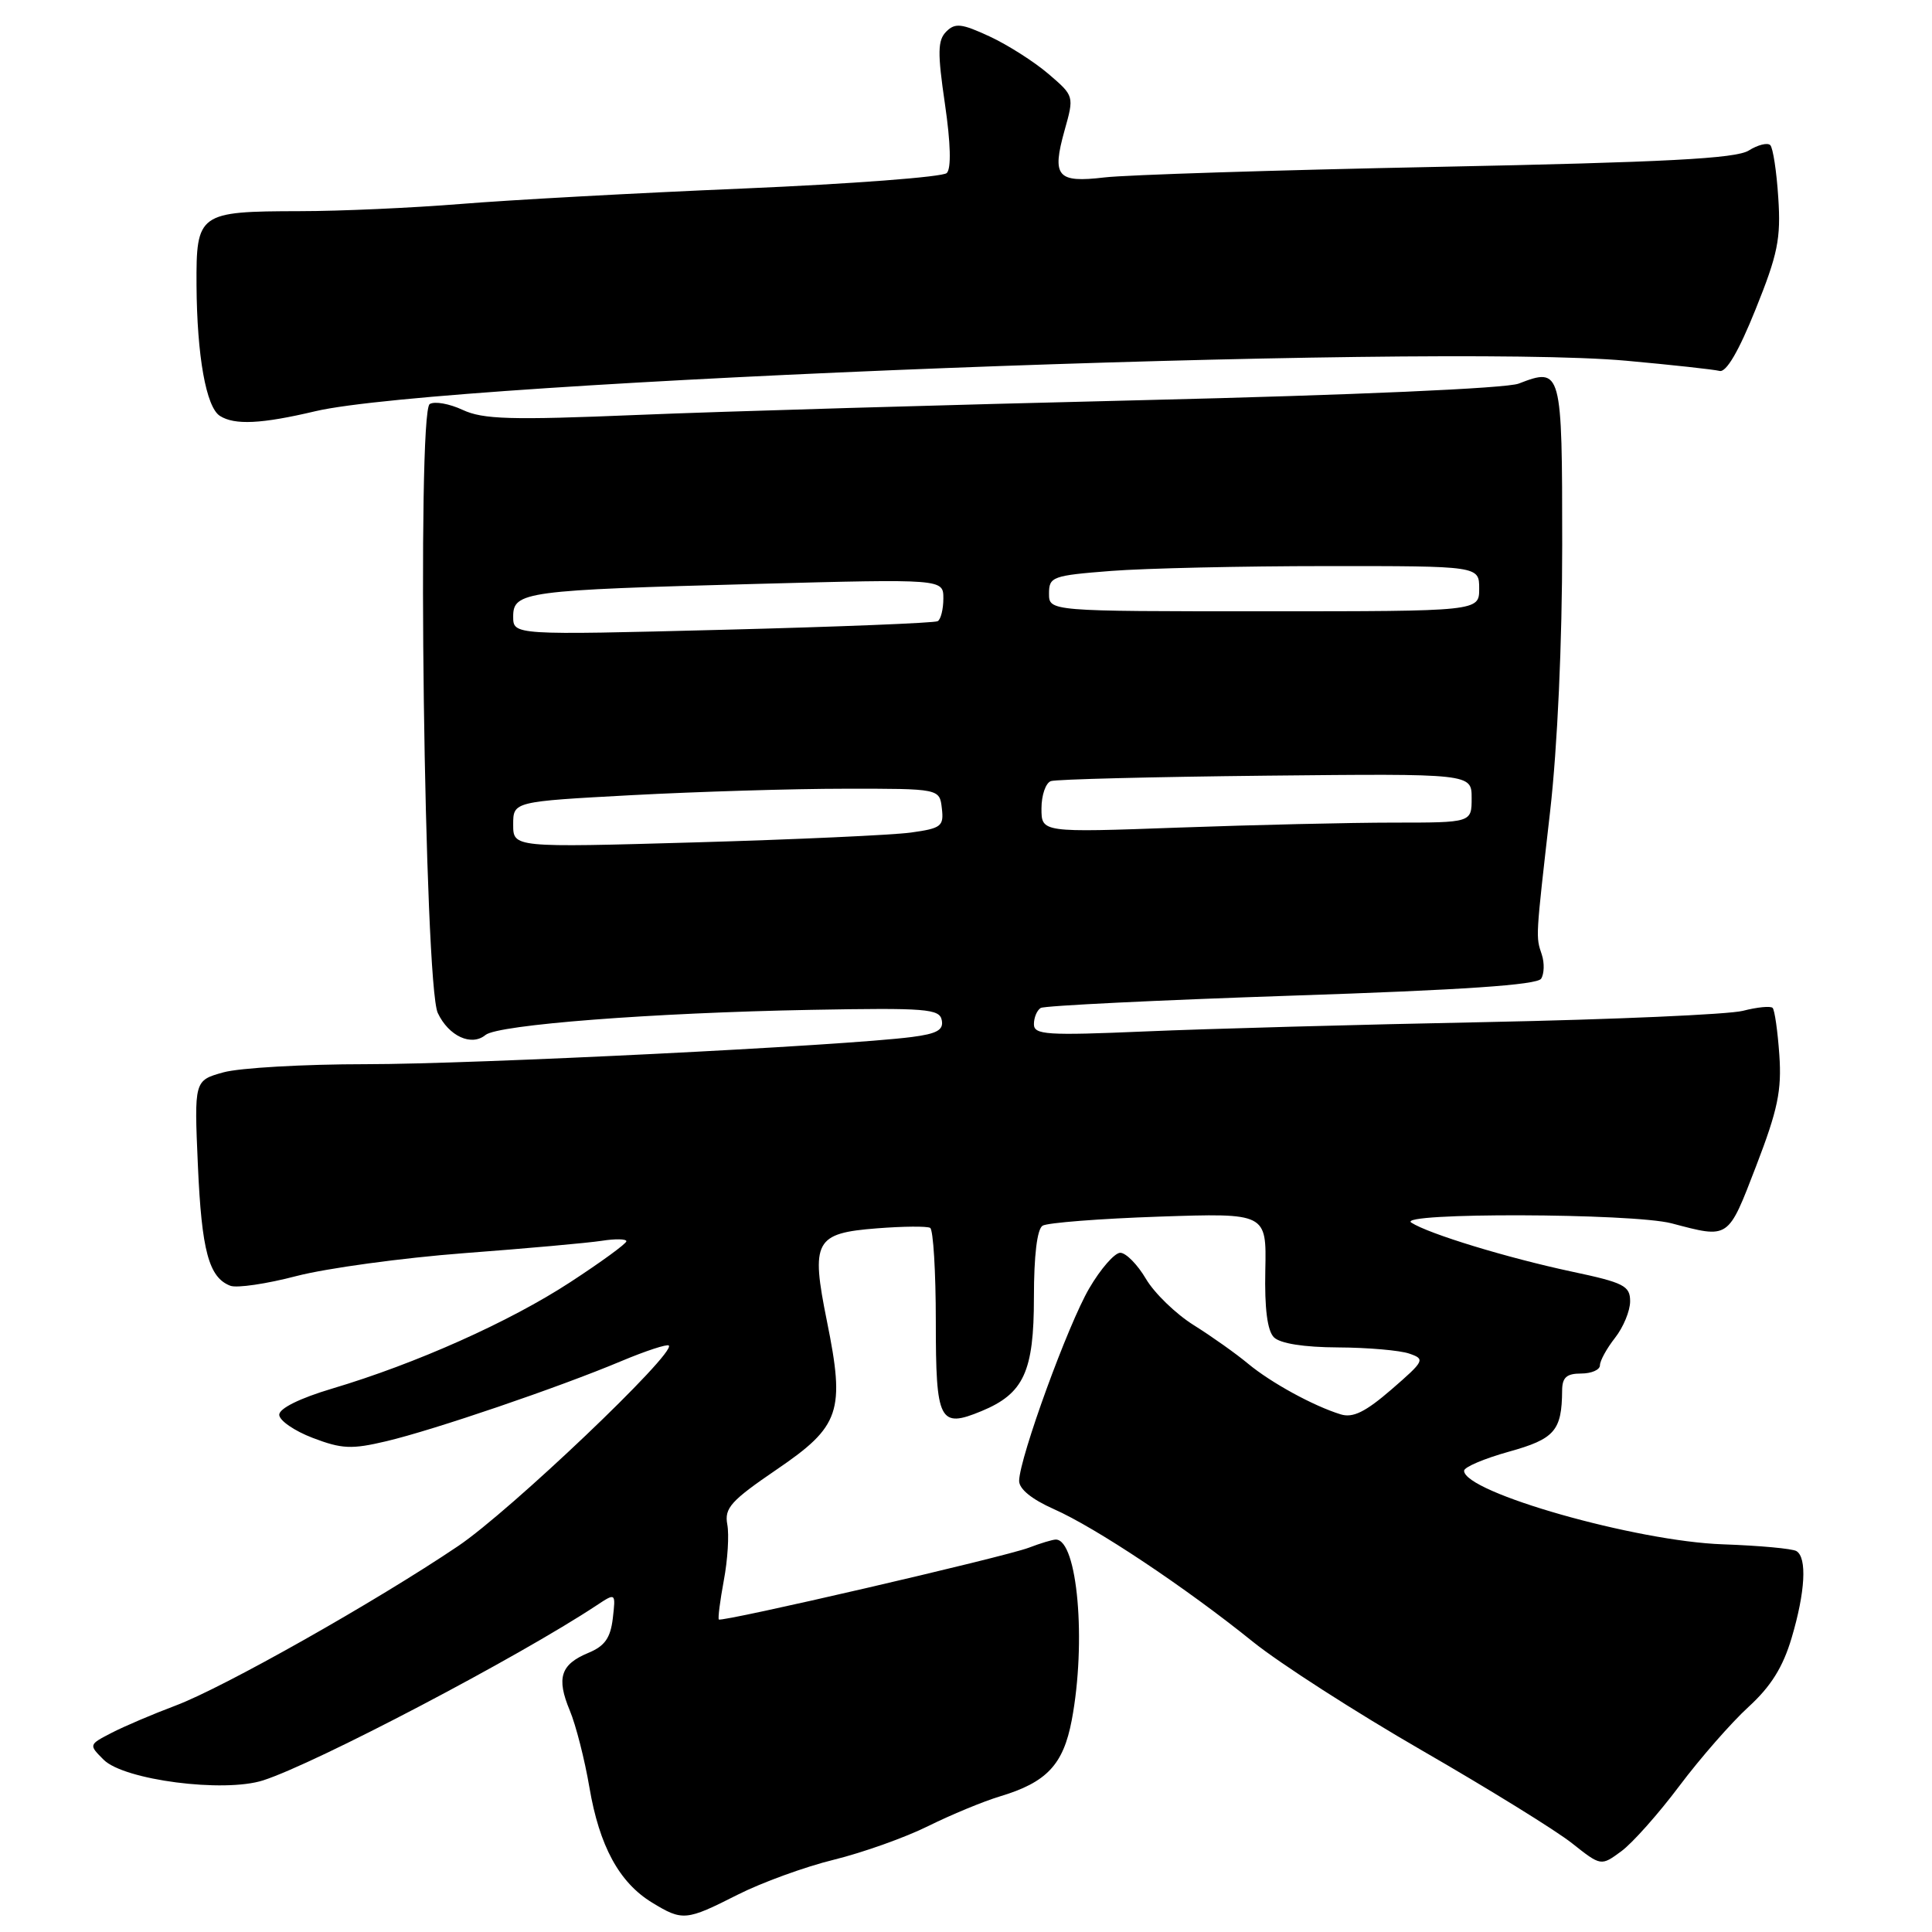 <?xml version="1.0" encoding="UTF-8" standalone="no"?>
<!DOCTYPE svg PUBLIC "-//W3C//DTD SVG 1.1//EN" "http://www.w3.org/Graphics/SVG/1.1/DTD/svg11.dtd" >
<svg xmlns="http://www.w3.org/2000/svg" xmlns:xlink="http://www.w3.org/1999/xlink" version="1.1" viewBox="0 0 256 256">
 <g >
 <path fill="currentColor"
d=" M 97.72 251.07 C 100.90 249.46 106.65 247.36 110.50 246.42 C 114.35 245.47 119.97 243.47 123.00 241.96 C 126.03 240.46 130.30 238.69 132.50 238.03 C 138.69 236.17 140.89 233.84 142.01 227.94 C 143.97 217.59 142.78 204.00 139.90 204.00 C 139.48 204.00 137.86 204.49 136.32 205.08 C 133.09 206.31 95.65 214.98 95.25 214.59 C 95.11 214.44 95.41 212.11 95.91 209.41 C 96.42 206.71 96.63 203.38 96.37 202.00 C 95.97 199.83 96.84 198.86 102.91 194.72 C 111.34 188.98 112.00 187.04 109.57 175.05 C 107.42 164.42 107.97 163.40 116.22 162.76 C 119.67 162.49 122.84 162.46 123.25 162.70 C 123.66 162.93 124.00 168.51 124.00 175.09 C 124.00 188.37 124.47 189.29 130.05 186.98 C 135.66 184.66 137.00 181.75 137.00 171.92 C 137.00 166.37 137.42 162.86 138.15 162.41 C 138.78 162.02 145.71 161.48 153.56 161.21 C 167.82 160.73 167.82 160.73 167.66 168.31 C 167.55 173.39 167.93 176.33 168.80 177.20 C 169.62 178.02 172.77 178.52 177.30 178.54 C 181.26 178.56 185.51 178.93 186.74 179.36 C 188.87 180.09 188.76 180.31 184.39 184.10 C 180.92 187.10 179.27 187.91 177.65 187.41 C 174.02 186.29 168.42 183.22 165.38 180.70 C 163.80 179.38 160.56 177.08 158.18 175.59 C 155.81 174.11 152.95 171.34 151.84 169.45 C 150.72 167.55 149.19 166.00 148.44 166.00 C 147.70 166.00 145.84 168.12 144.33 170.71 C 141.53 175.48 135.12 193.08 135.04 196.20 C 135.02 197.29 136.69 198.65 139.63 199.96 C 145.18 202.41 157.06 210.32 166.00 217.53 C 169.57 220.41 179.69 226.91 188.48 231.98 C 197.27 237.05 206.19 242.56 208.30 244.24 C 212.14 247.28 212.14 247.28 214.82 245.31 C 216.30 244.23 219.77 240.32 222.53 236.64 C 225.30 232.95 229.42 228.25 231.68 226.18 C 234.65 223.47 236.25 220.91 237.40 217.03 C 239.21 210.94 239.46 206.40 238.04 205.53 C 237.52 205.20 233.13 204.80 228.29 204.63 C 216.81 204.24 194.00 197.75 194.00 194.88 C 194.00 194.40 196.66 193.27 199.92 192.36 C 206.01 190.67 206.95 189.58 206.99 184.25 C 207.00 182.52 207.58 182.00 209.50 182.00 C 210.88 182.00 212.00 181.51 212.00 180.91 C 212.00 180.31 212.90 178.67 214.00 177.27 C 215.10 175.87 216.00 173.70 216.00 172.43 C 216.00 170.38 215.19 169.96 208.25 168.49 C 199.69 166.66 189.32 163.50 187.00 162.00 C 184.91 160.65 216.32 160.74 221.50 162.10 C 229.17 164.12 228.93 164.28 232.70 154.50 C 235.56 147.06 236.10 144.51 235.77 139.77 C 235.55 136.62 235.15 133.82 234.88 133.55 C 234.61 133.28 232.84 133.45 230.94 133.94 C 229.05 134.42 213.78 135.09 197.00 135.43 C 180.22 135.76 159.86 136.32 151.75 136.67 C 138.67 137.23 137.00 137.12 137.00 135.71 C 137.00 134.83 137.40 133.87 137.90 133.56 C 138.39 133.26 153.35 132.53 171.13 131.93 C 193.84 131.18 203.69 130.51 204.21 129.68 C 204.62 129.03 204.66 127.60 204.30 126.50 C 203.49 124.05 203.45 124.58 205.40 107.50 C 206.37 98.98 207.00 85.17 207.00 72.22 C 207.00 48.94 206.92 48.63 201.23 50.83 C 199.61 51.46 179.36 52.35 151.50 53.02 C 125.65 53.64 95.50 54.52 84.50 54.98 C 67.62 55.68 64.00 55.57 61.30 54.31 C 59.54 53.49 57.58 53.14 56.94 53.54 C 55.22 54.60 56.22 130.46 58.01 134.23 C 59.46 137.30 62.47 138.68 64.33 137.14 C 65.97 135.78 86.44 134.20 107.48 133.81 C 122.74 133.53 124.50 133.67 124.79 135.18 C 125.05 136.48 124.15 136.98 120.81 137.41 C 111.76 138.58 62.84 141.01 48.50 141.01 C 40.25 141.01 31.75 141.50 29.61 142.09 C 25.73 143.17 25.73 143.17 26.22 154.39 C 26.72 165.75 27.67 169.28 30.52 170.37 C 31.38 170.70 35.33 170.12 39.29 169.08 C 43.26 168.05 53.25 166.68 61.50 166.05 C 69.75 165.43 77.96 164.69 79.75 164.41 C 81.54 164.13 83.00 164.16 83.00 164.47 C 83.00 164.79 79.66 167.22 75.57 169.89 C 67.52 175.15 55.12 180.69 44.00 184.00 C 39.74 185.27 37.00 186.62 37.00 187.46 C 37.00 188.22 39.00 189.60 41.44 190.53 C 45.29 192.00 46.59 192.06 51.19 190.97 C 57.46 189.49 74.07 183.83 82.36 180.34 C 85.58 178.99 88.40 178.07 88.62 178.29 C 89.60 179.27 67.59 200.22 60.72 204.85 C 49.80 212.22 29.57 223.64 23.26 226.00 C 20.28 227.12 16.47 228.74 14.79 229.61 C 11.75 231.18 11.75 231.19 13.73 233.17 C 16.42 235.87 29.66 237.58 34.86 235.91 C 41.83 233.67 68.75 219.54 79.05 212.72 C 81.59 211.04 81.59 211.04 81.20 214.44 C 80.89 217.04 80.14 218.11 77.97 219.01 C 74.28 220.54 73.70 222.33 75.50 226.65 C 76.31 228.59 77.48 233.18 78.10 236.84 C 79.42 244.61 82.05 249.45 86.40 252.10 C 90.44 254.57 90.91 254.52 97.72 251.07 Z  M 41.78 54.49 C 58.71 50.50 189.67 45.46 215.50 47.80 C 221.55 48.35 227.11 48.96 227.85 49.15 C 228.73 49.38 230.39 46.55 232.62 41.00 C 235.57 33.69 235.99 31.62 235.63 26.19 C 235.41 22.73 234.93 19.59 234.57 19.23 C 234.20 18.87 232.92 19.19 231.71 19.95 C 230.00 21.01 220.76 21.50 190.51 22.11 C 169.05 22.54 149.18 23.17 146.35 23.51 C 140.07 24.25 139.35 23.41 141.06 17.28 C 142.34 12.72 142.34 12.72 138.92 9.79 C 137.04 8.18 133.54 5.95 131.13 4.83 C 127.42 3.11 126.56 3.01 125.39 4.18 C 124.24 5.33 124.21 6.95 125.21 13.78 C 125.97 18.98 126.06 22.34 125.45 22.93 C 124.93 23.45 112.80 24.37 98.50 24.98 C 84.20 25.58 67.33 26.51 61.00 27.03 C 54.67 27.54 45.08 27.98 39.68 27.98 C 26.30 28.01 25.99 28.23 26.04 37.79 C 26.10 47.16 27.31 53.95 29.14 55.11 C 31.10 56.35 34.63 56.18 41.78 54.49 Z  M 68.00 109.26 C 68.00 106.21 68.00 106.21 83.75 105.36 C 92.41 104.90 105.12 104.51 112.00 104.51 C 124.50 104.50 124.50 104.50 124.80 107.11 C 125.08 109.49 124.73 109.76 120.68 110.32 C 118.25 110.65 105.40 111.24 92.13 111.62 C 68.00 112.31 68.00 112.31 68.00 109.26 Z  M 138.00 107.13 C 138.00 105.37 138.56 103.74 139.25 103.50 C 139.94 103.26 152.76 102.94 167.75 102.78 C 195.00 102.50 195.00 102.50 195.00 105.75 C 195.00 109.00 195.00 109.00 184.66 109.00 C 178.97 109.00 166.15 109.30 156.16 109.66 C 138.00 110.32 138.00 110.32 138.00 107.13 Z  M 68.00 81.69 C 68.00 78.40 69.58 78.19 100.25 77.37 C 125.00 76.71 125.00 76.71 125.00 79.30 C 125.00 80.72 124.66 82.08 124.25 82.31 C 123.84 82.55 111.01 83.06 95.75 83.45 C 68.00 84.16 68.00 84.16 68.00 81.69 Z  M 139.00 78.65 C 139.00 76.42 139.44 76.26 147.25 75.65 C 151.79 75.30 164.61 75.01 175.75 75.01 C 196.00 75.00 196.00 75.00 196.00 78.00 C 196.00 81.00 196.00 81.00 167.50 81.00 C 139.00 81.00 139.00 81.00 139.00 78.65 Z "/>
</g>
</svg>